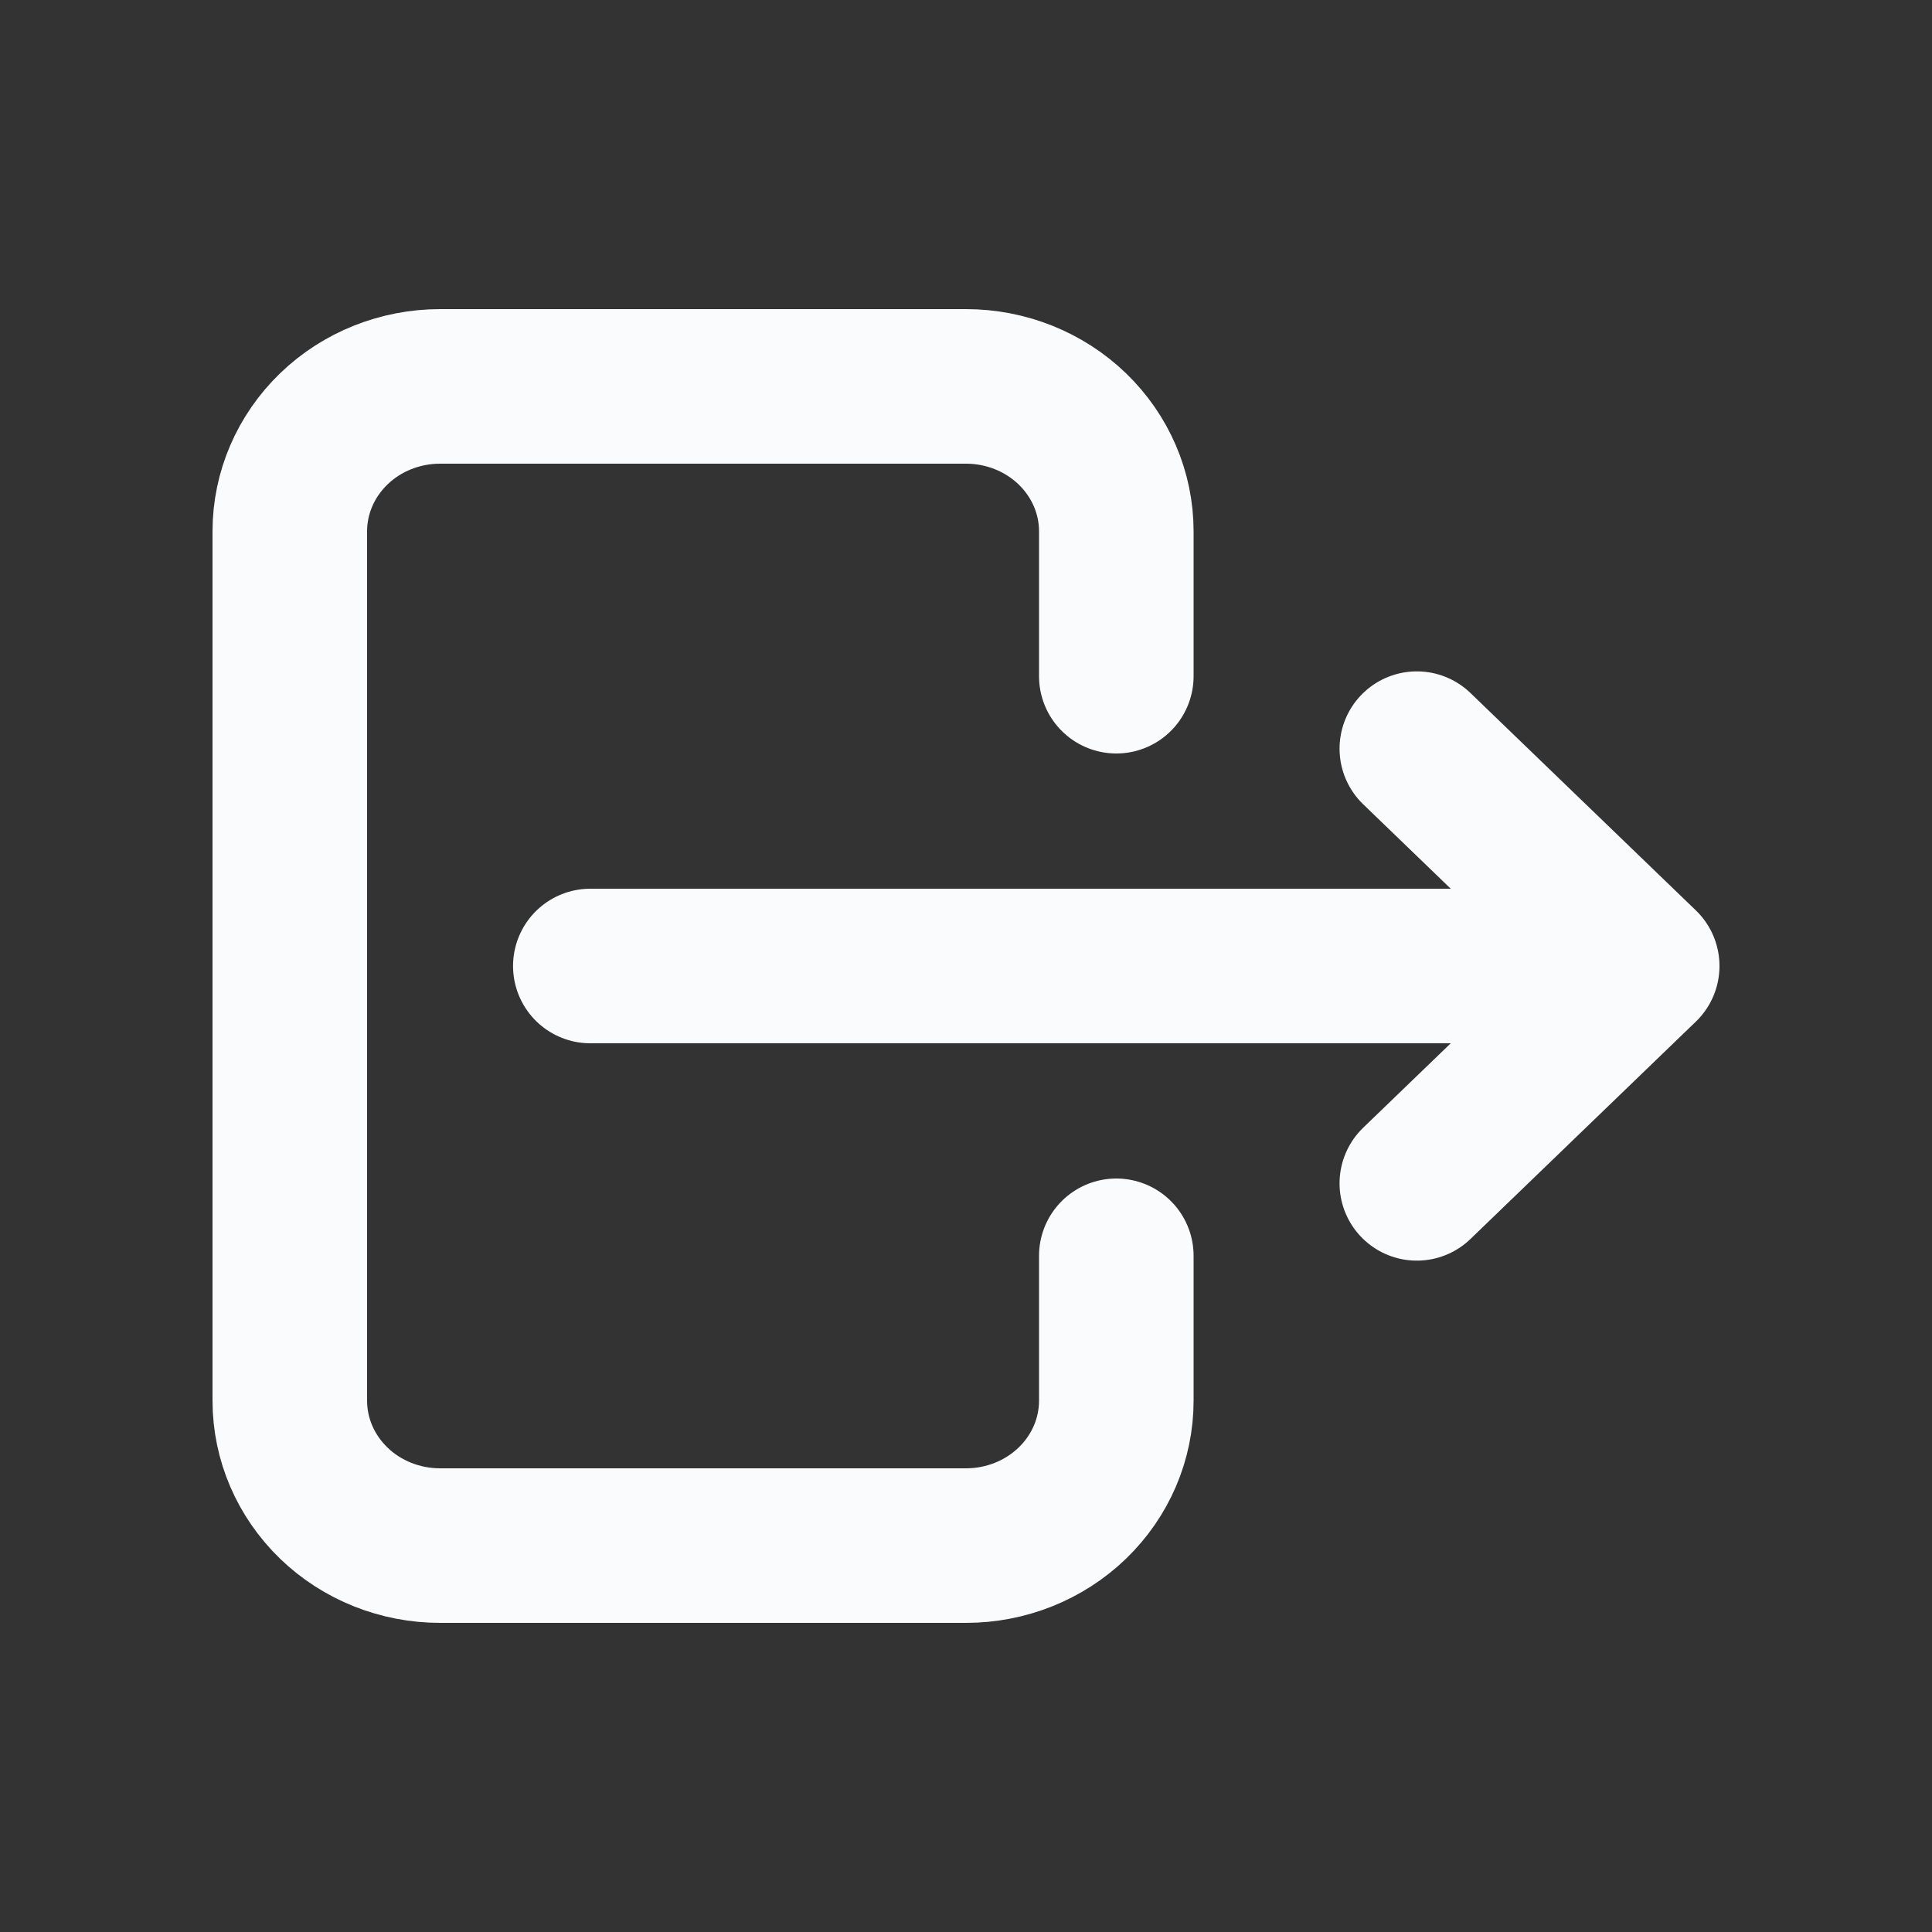 <svg width="20" height="20" viewBox="0 0 20 20" fill="none" xmlns="http://www.w3.org/2000/svg">
<rect x="0" y="0" width="20" height="20" fill="#333333" stroke="none"/>
<path d="M11.556 7V5.5C11.556 5.102 11.392 4.721 11.1 4.439C10.808 4.158 10.413 4 10 4H4.556C4.143 4 3.747 4.158 3.456 4.439C3.164 4.721 3 5.102 3 5.5V14.5C3 14.898 3.164 15.279 3.456 15.561C3.747 15.842 4.143 16 4.556 16H10C10.413 16 10.808 15.842 11.1 15.561C11.392 15.279 11.556 14.898 11.556 14.5V13M6.111 10H17M17 10L14.667 7.75M17 10L14.667 12.25" stroke="#FAFBFC" stroke-width="1.6" stroke-linecap="round" stroke-linejoin="round"/>
</svg>
